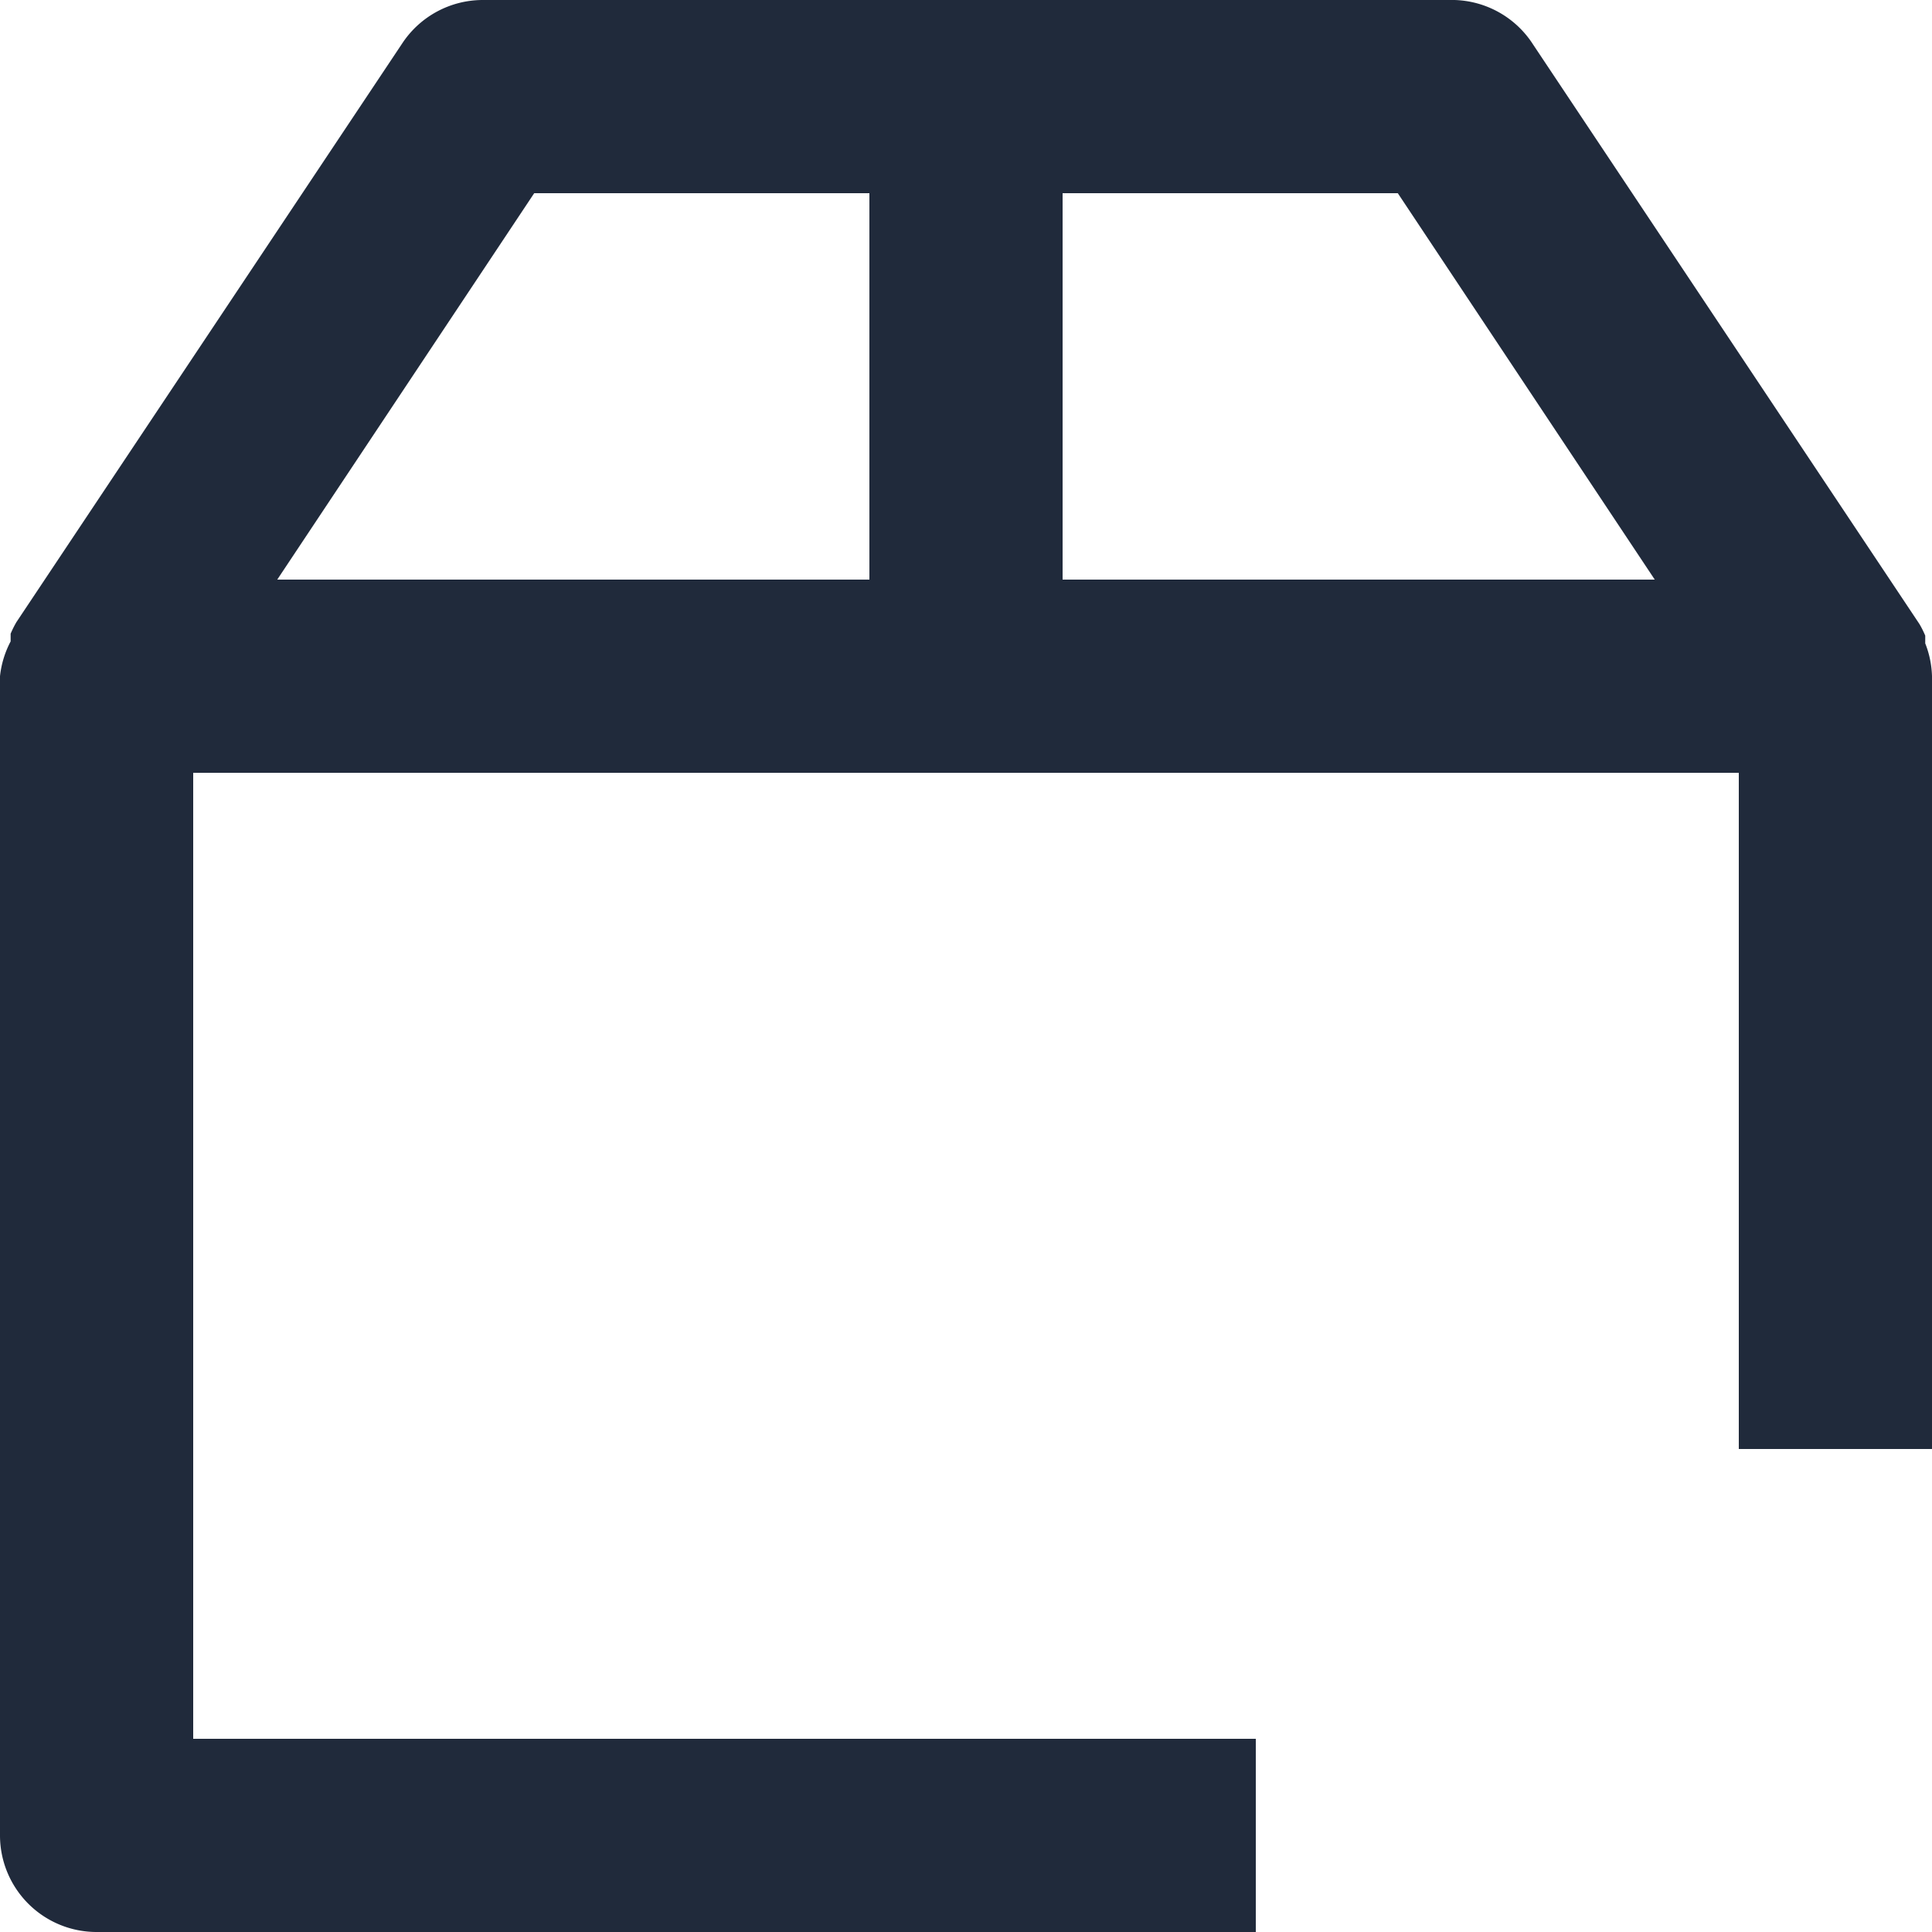 <svg xmlns="http://www.w3.org/2000/svg" viewBox="0 0 20 20"><defs><style>.cls-1{fill:#202a3b;}</style></defs><title>box</title><g id="Слой_2" data-name="Слой 2"><g id="Слой_1-2" data-name="Слой 1"><path class="cls-1" d="M2,8H18v7h2V7a1,1,0,0,0-.07-.34l0-.08a1,1,0,0,0-.06-.12l-4-6A1,1,0,0,0,15,0H5a1,1,0,0,0-.83.44l-4,6a1.07,1.07,0,0,0-.06.12l0,.08A1,1,0,0,0,0,7V19a1,1,0,0,0,1,1H13V18H2ZM17.13,6H11V2h3.47ZM5.53,2H9V6H2.87Z"/></g></g></svg>